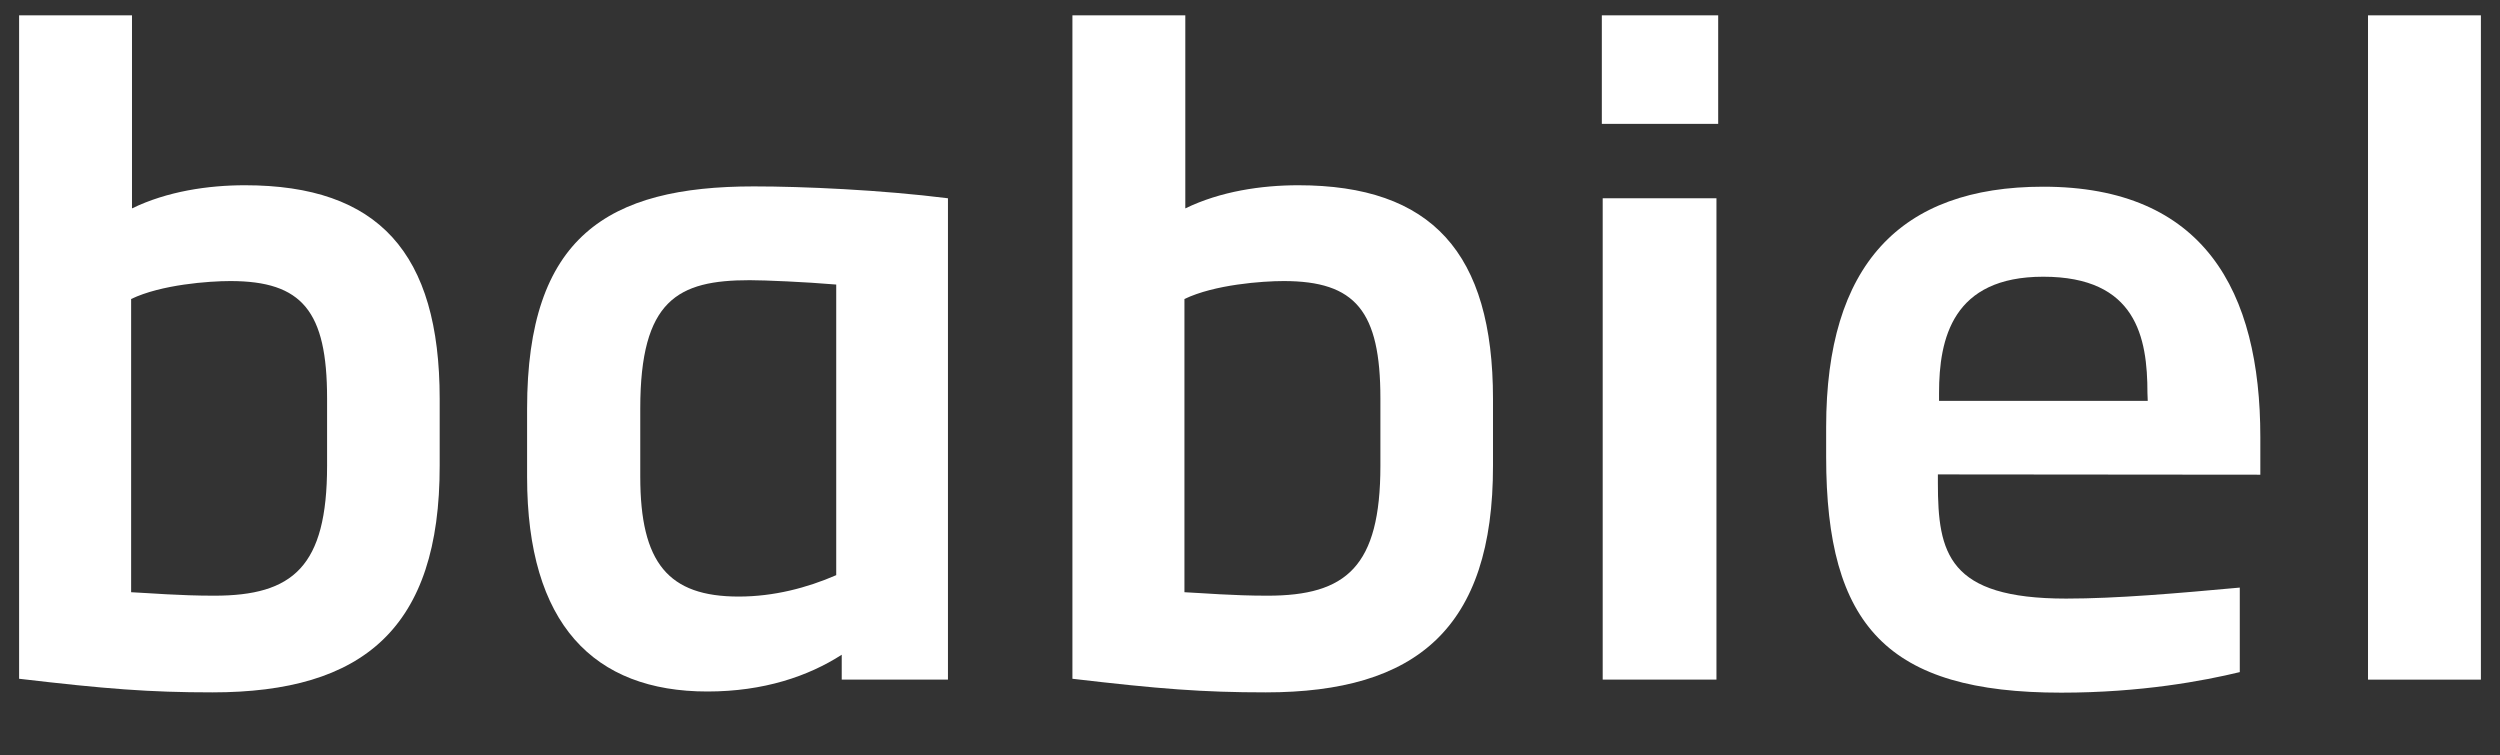 <?xml version="1.0" encoding="utf-8"?>
<!-- Generator: Adobe Illustrator 23.0.1, SVG Export Plug-In . SVG Version: 6.00 Build 0)  -->
<svg version="1.1" id="Ebene_1" xmlns="http://www.w3.org/2000/svg" xmlns:xlink="http://www.w3.org/1999/xlink" x="0px" y="0px"
	 viewBox="0 0 863.7 260.9" style="enable-background:new 0 0 863.7 260.9;" xml:space="preserve">
<rect x="0" y="0" width="863.7" height="260.9" fill="#333333" stroke="none"/>
<style type="text/css">
	.st0{fill:#FFFFFF;}
</style>
<g id="Hintergrund">
</g>
<g>
	<g>
		<path class="st0" d="M73.4,239.2c-21.9,0-36.9-1.2-66.8-4.7V5.3h39V72c12.1-5.9,26.3-8,39-8c46.1,0,67.3,23.3,67.3,73.8v23
			C152,217.1,125.4,239.2,73.4,239.2z M113,137.6c0-30.1-8.6-40.5-33.4-40.5c-7.4,0-23.9,1.2-34.3,6.2v101.3
			c6.5,0.3,16.5,1.2,28.7,1.2c27.2,0,39-10,39-44.9V137.6z"/>
		<path class="st0" d="M290.8,234.8v-8.6c-11.5,7.4-26.9,12.7-46.4,12.7c-39.3,0-62.3-23.3-62.3-74.1v-23.6
			c0-59.4,27.8-76.8,78.3-76.8c17.1,0,44,1.2,67.1,4.1v166.3L290.8,234.8L290.8,234.8z M288.8,98.3c-10.6-0.9-24.5-1.5-29.8-1.5
			c-24.8,0-37.8,6.8-37.8,44.3v23.6c0,29.8,9.7,41.4,34,41.4c12.1,0,23.6-3,33.7-7.4V98.3H288.8z"/>
		<path class="st0" d="M437.3,239.2c-21.9,0-36.9-1.2-66.8-4.7V5.3h39V72c12.1-5.9,26.3-8,39-8c46.1,0,67.3,23.3,67.3,73.8v23
			C515.9,217.1,489.3,239.2,437.3,239.2z M476.9,137.6c0-30.1-8.6-40.5-33.4-40.5c-7.4,0-23.9,1.2-34.3,6.2v101.3
			c6.5,0.3,16.5,1.2,28.7,1.2c27.2,0,39-10,39-44.9L476.9,137.6L476.9,137.6z"/>
		<path class="st0" d="M553.4,42.8V5.3h40.2v37.5H553.4z M553.7,234.8V68.5H593v166.3H553.7z"/>
		<path class="st0" d="M669.5,163.9v3c0,24.2,3.5,39.9,44.3,39.9c17.4,0,38.1-1.8,60-3.8v29.2c-12.4,3-34,7.1-61.7,7.1
			c-60,0-81.2-23-81.2-81.5v-10.3c0-55.8,25.4-83,75-83c55.5,0,75,36,75,86.5v13L669.5,163.9L669.5,163.9z M741.9,135.8
			c0-19.2-3.8-40.2-36-40.2c-31.3,0-36,21.3-36,40.2v2.7H742L741.9,135.8L741.9,135.8z"/>
		<path class="st0" d="M818.1,234.8V5.3h39v229.5H818.1z"/>
	</g>
</g>
</svg>
